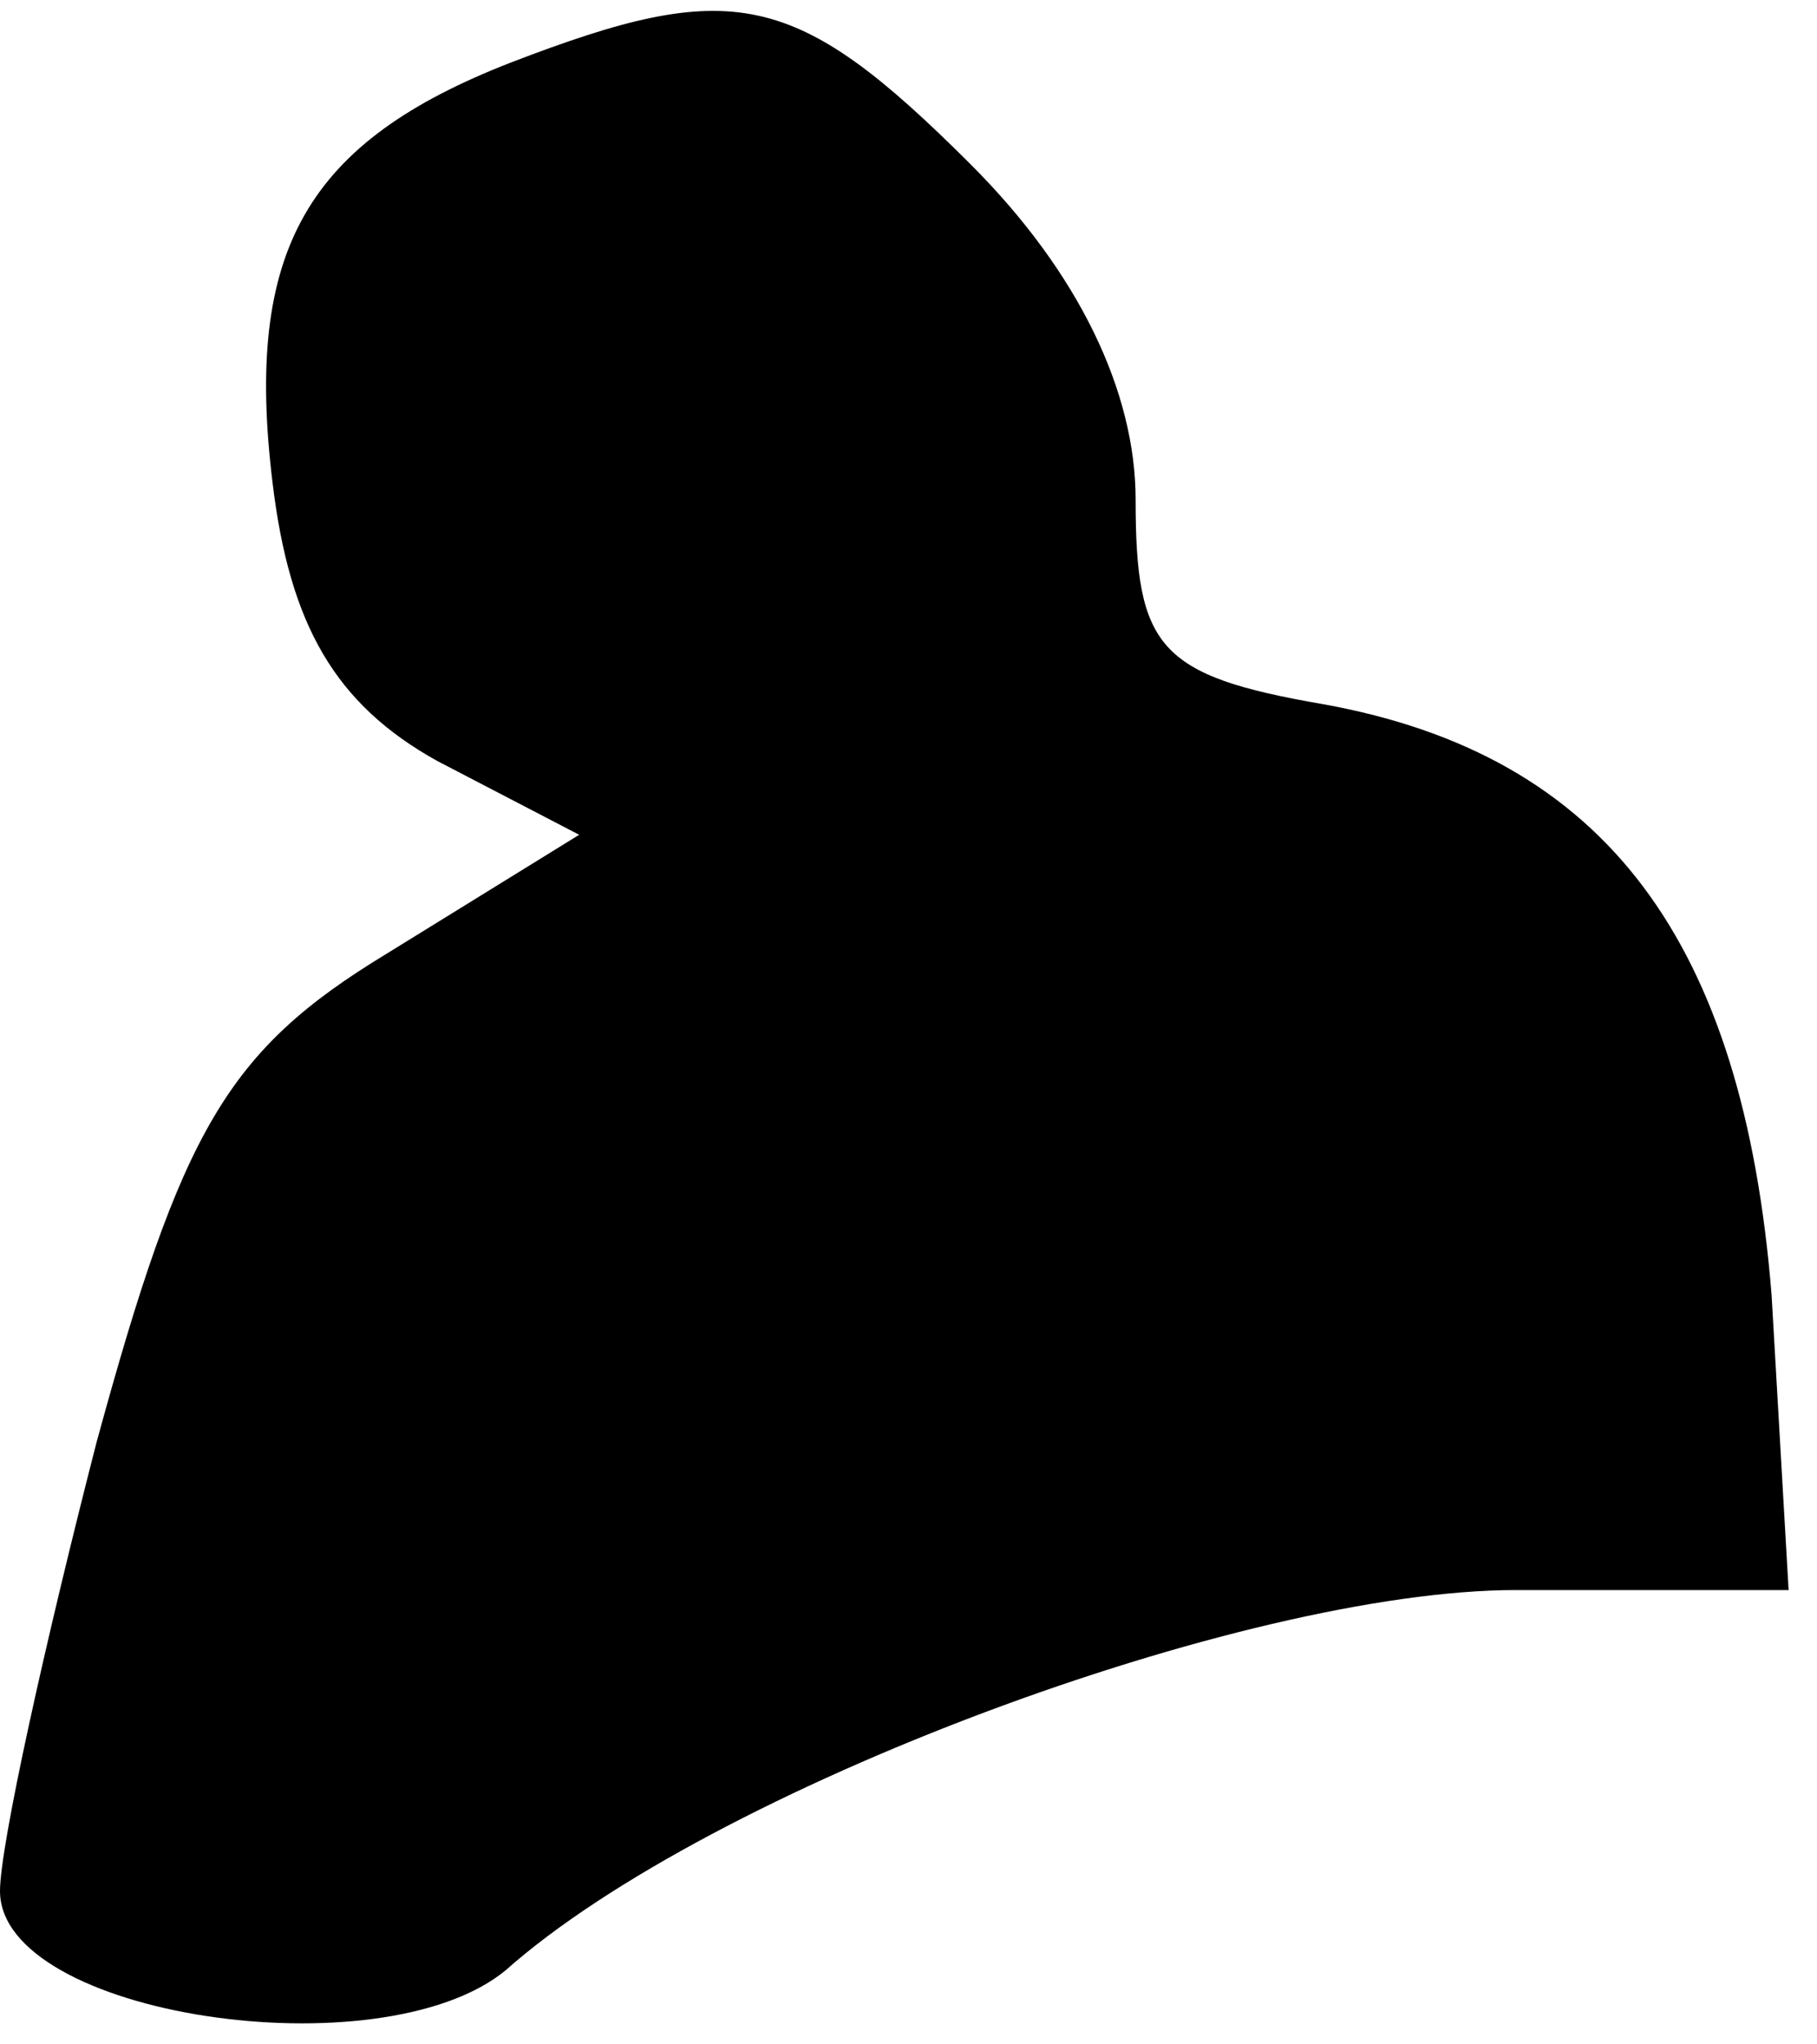 <?xml version="1.0" standalone="no"?>
<!DOCTYPE svg PUBLIC "-//W3C//DTD SVG 20010904//EN"
 "http://www.w3.org/TR/2001/REC-SVG-20010904/DTD/svg10.dtd">
<svg version="1.0" xmlns="http://www.w3.org/2000/svg"
 width="32pt" height="36pt" viewBox="0 0 32 36"
 preserveAspectRatio="xMidYMid meet">
<g transform="translate(0,36) scale(0.1,-0.1)"
fill="#000000" stroke="none">
<path fill="#000000" stroke="none" d="M90 349 c-36 -14 -47 -33 -42 -74 3
-25 11 -39 29 -49 l25 -13 -34 -21 c-28 -17 -36 -31 -51 -86 -9 -35 -17 -71
-17 -79 0 -22 67 -32 89 -14 36 32 130 67 178 67 l48 0 -3 52 c-5 62 -29 95
-79 104 -29 5 -33 10 -33 36 0 19 -10 40 -29 59 -31 31 -42 33 -81 18z"/>
</g>
</svg>
